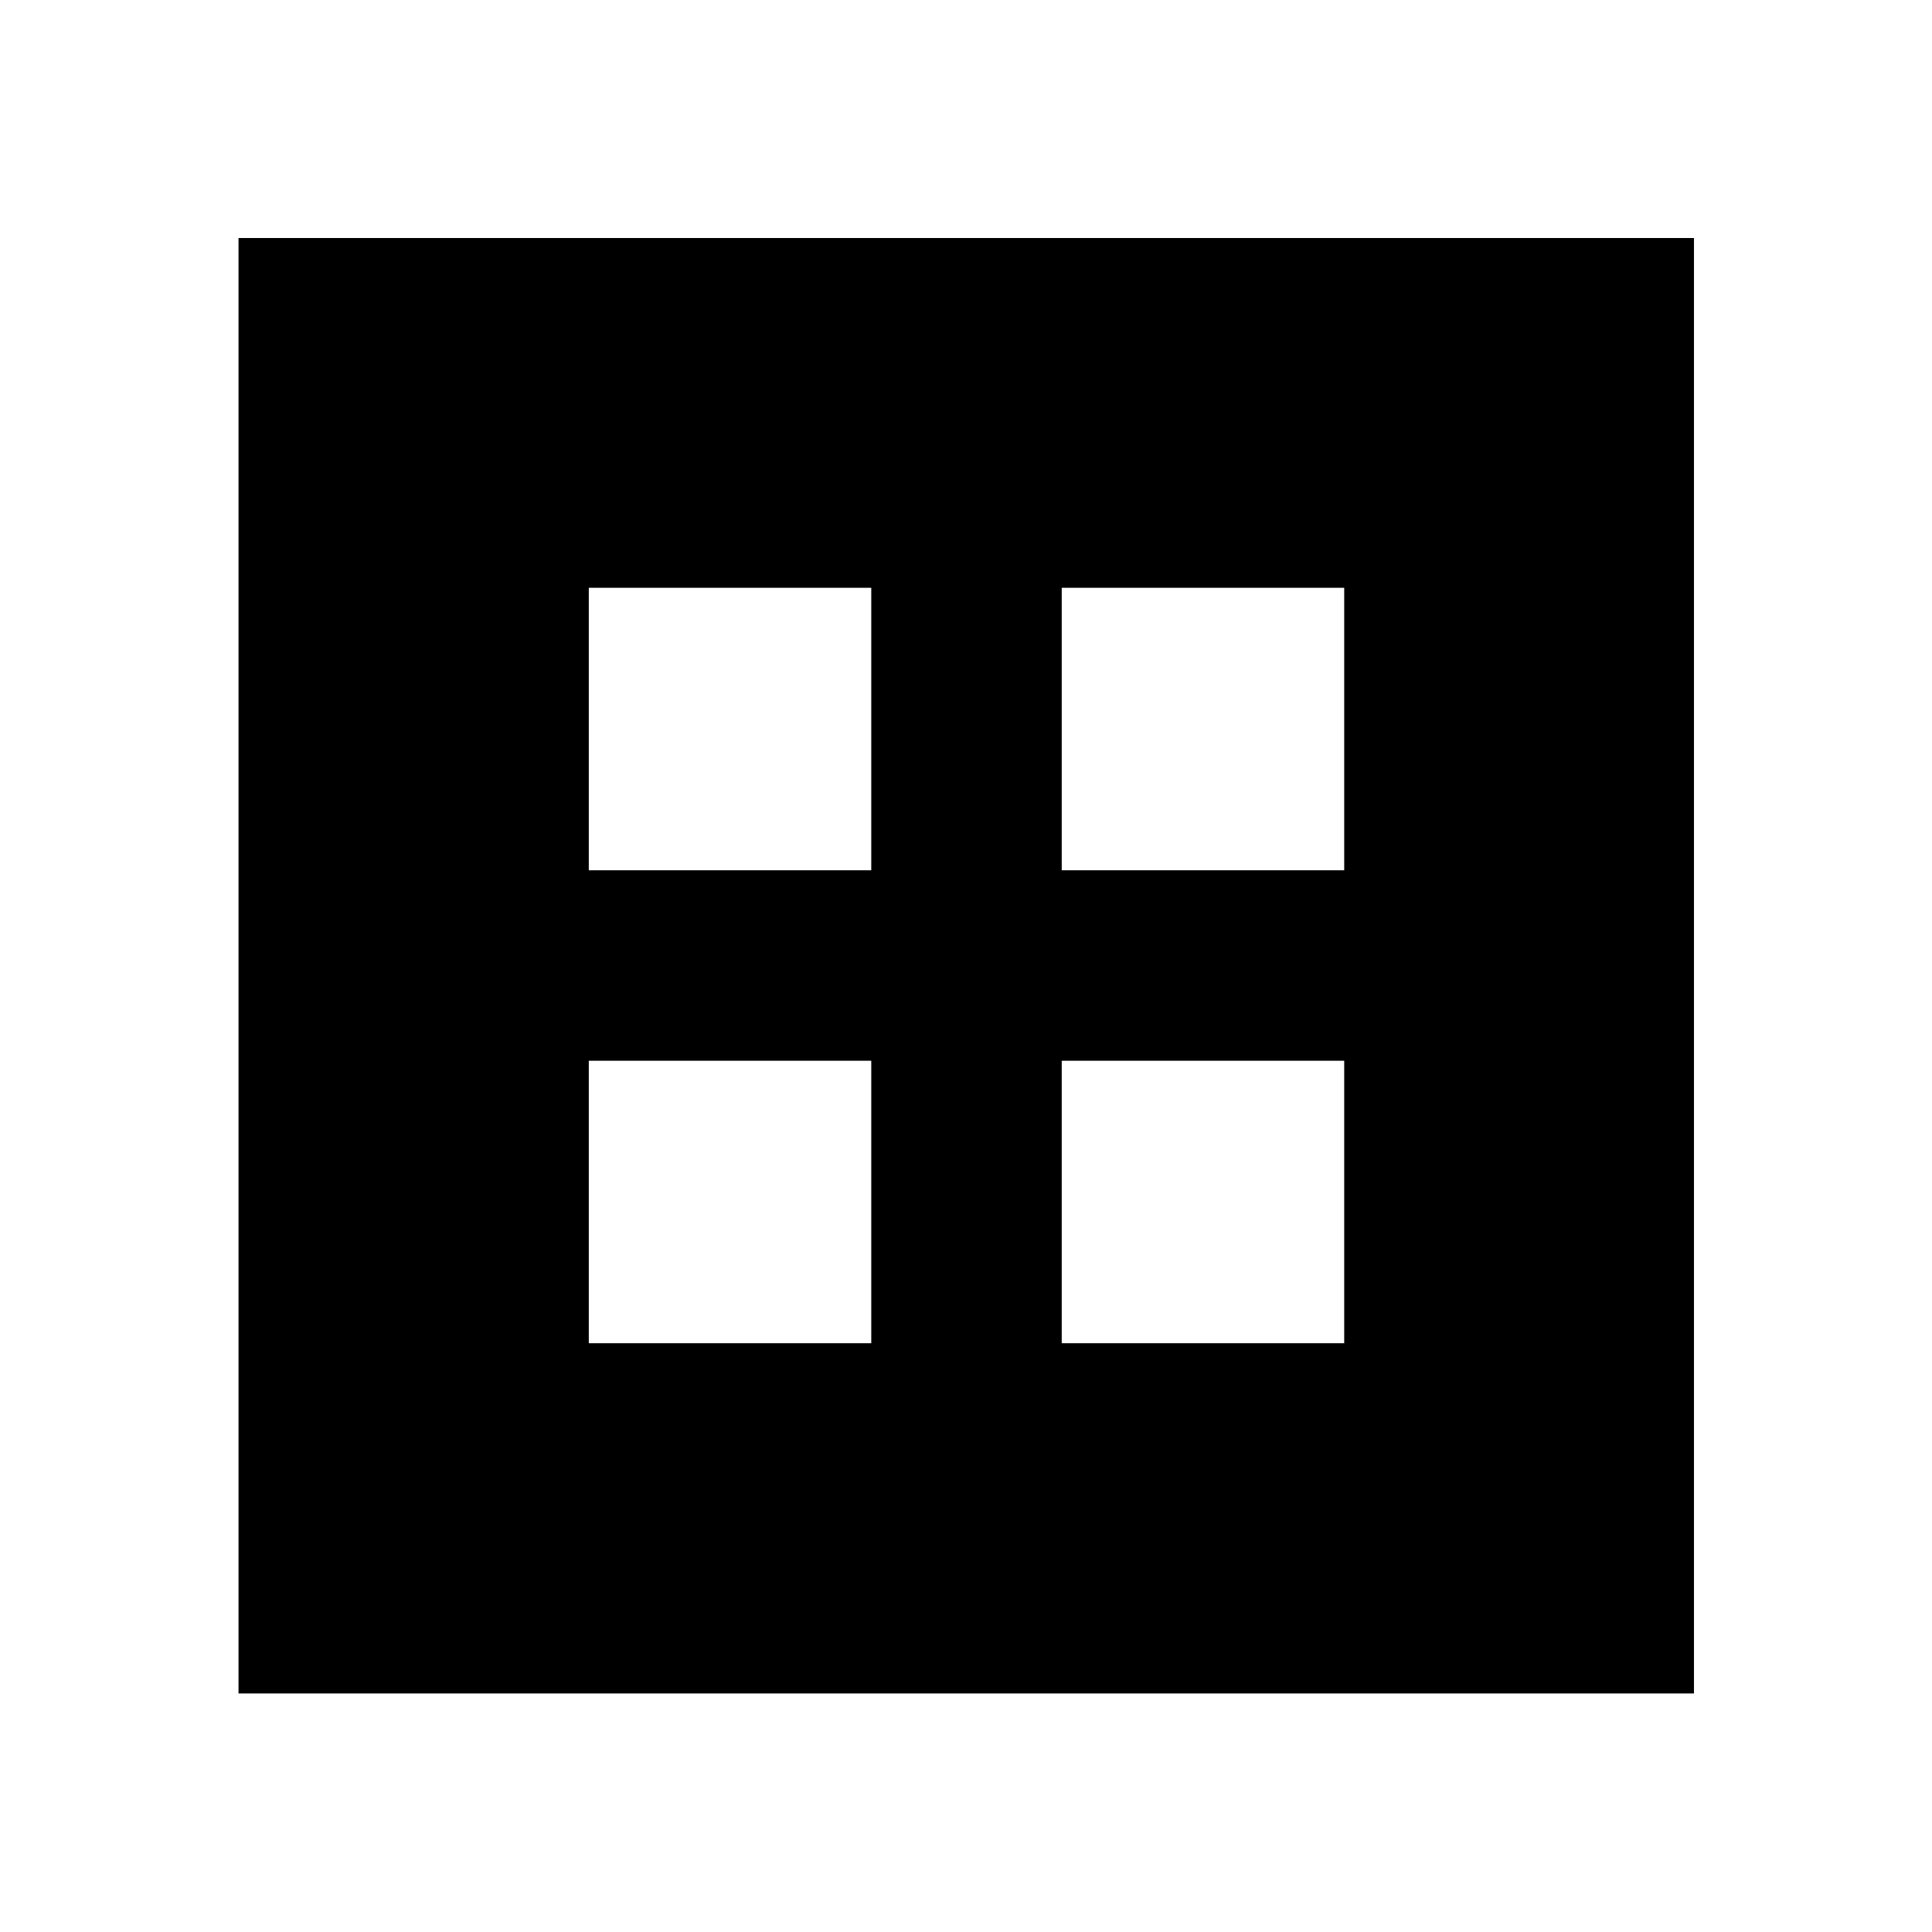 <svg xmlns="http://www.w3.org/2000/svg" height="48" viewBox="0 -960 960 960" width="48"><path d="M118.52-118.52v-723.2h723.2v723.2h-723.2Zm174.05-409.05h140.36v-140.36H292.57v140.36Zm235 0h140.36v-140.36H527.57v140.36Zm-235 235h140.36v-140.36H292.57v140.36Zm235 0h140.36v-140.36H527.57v140.36Z"/></svg>